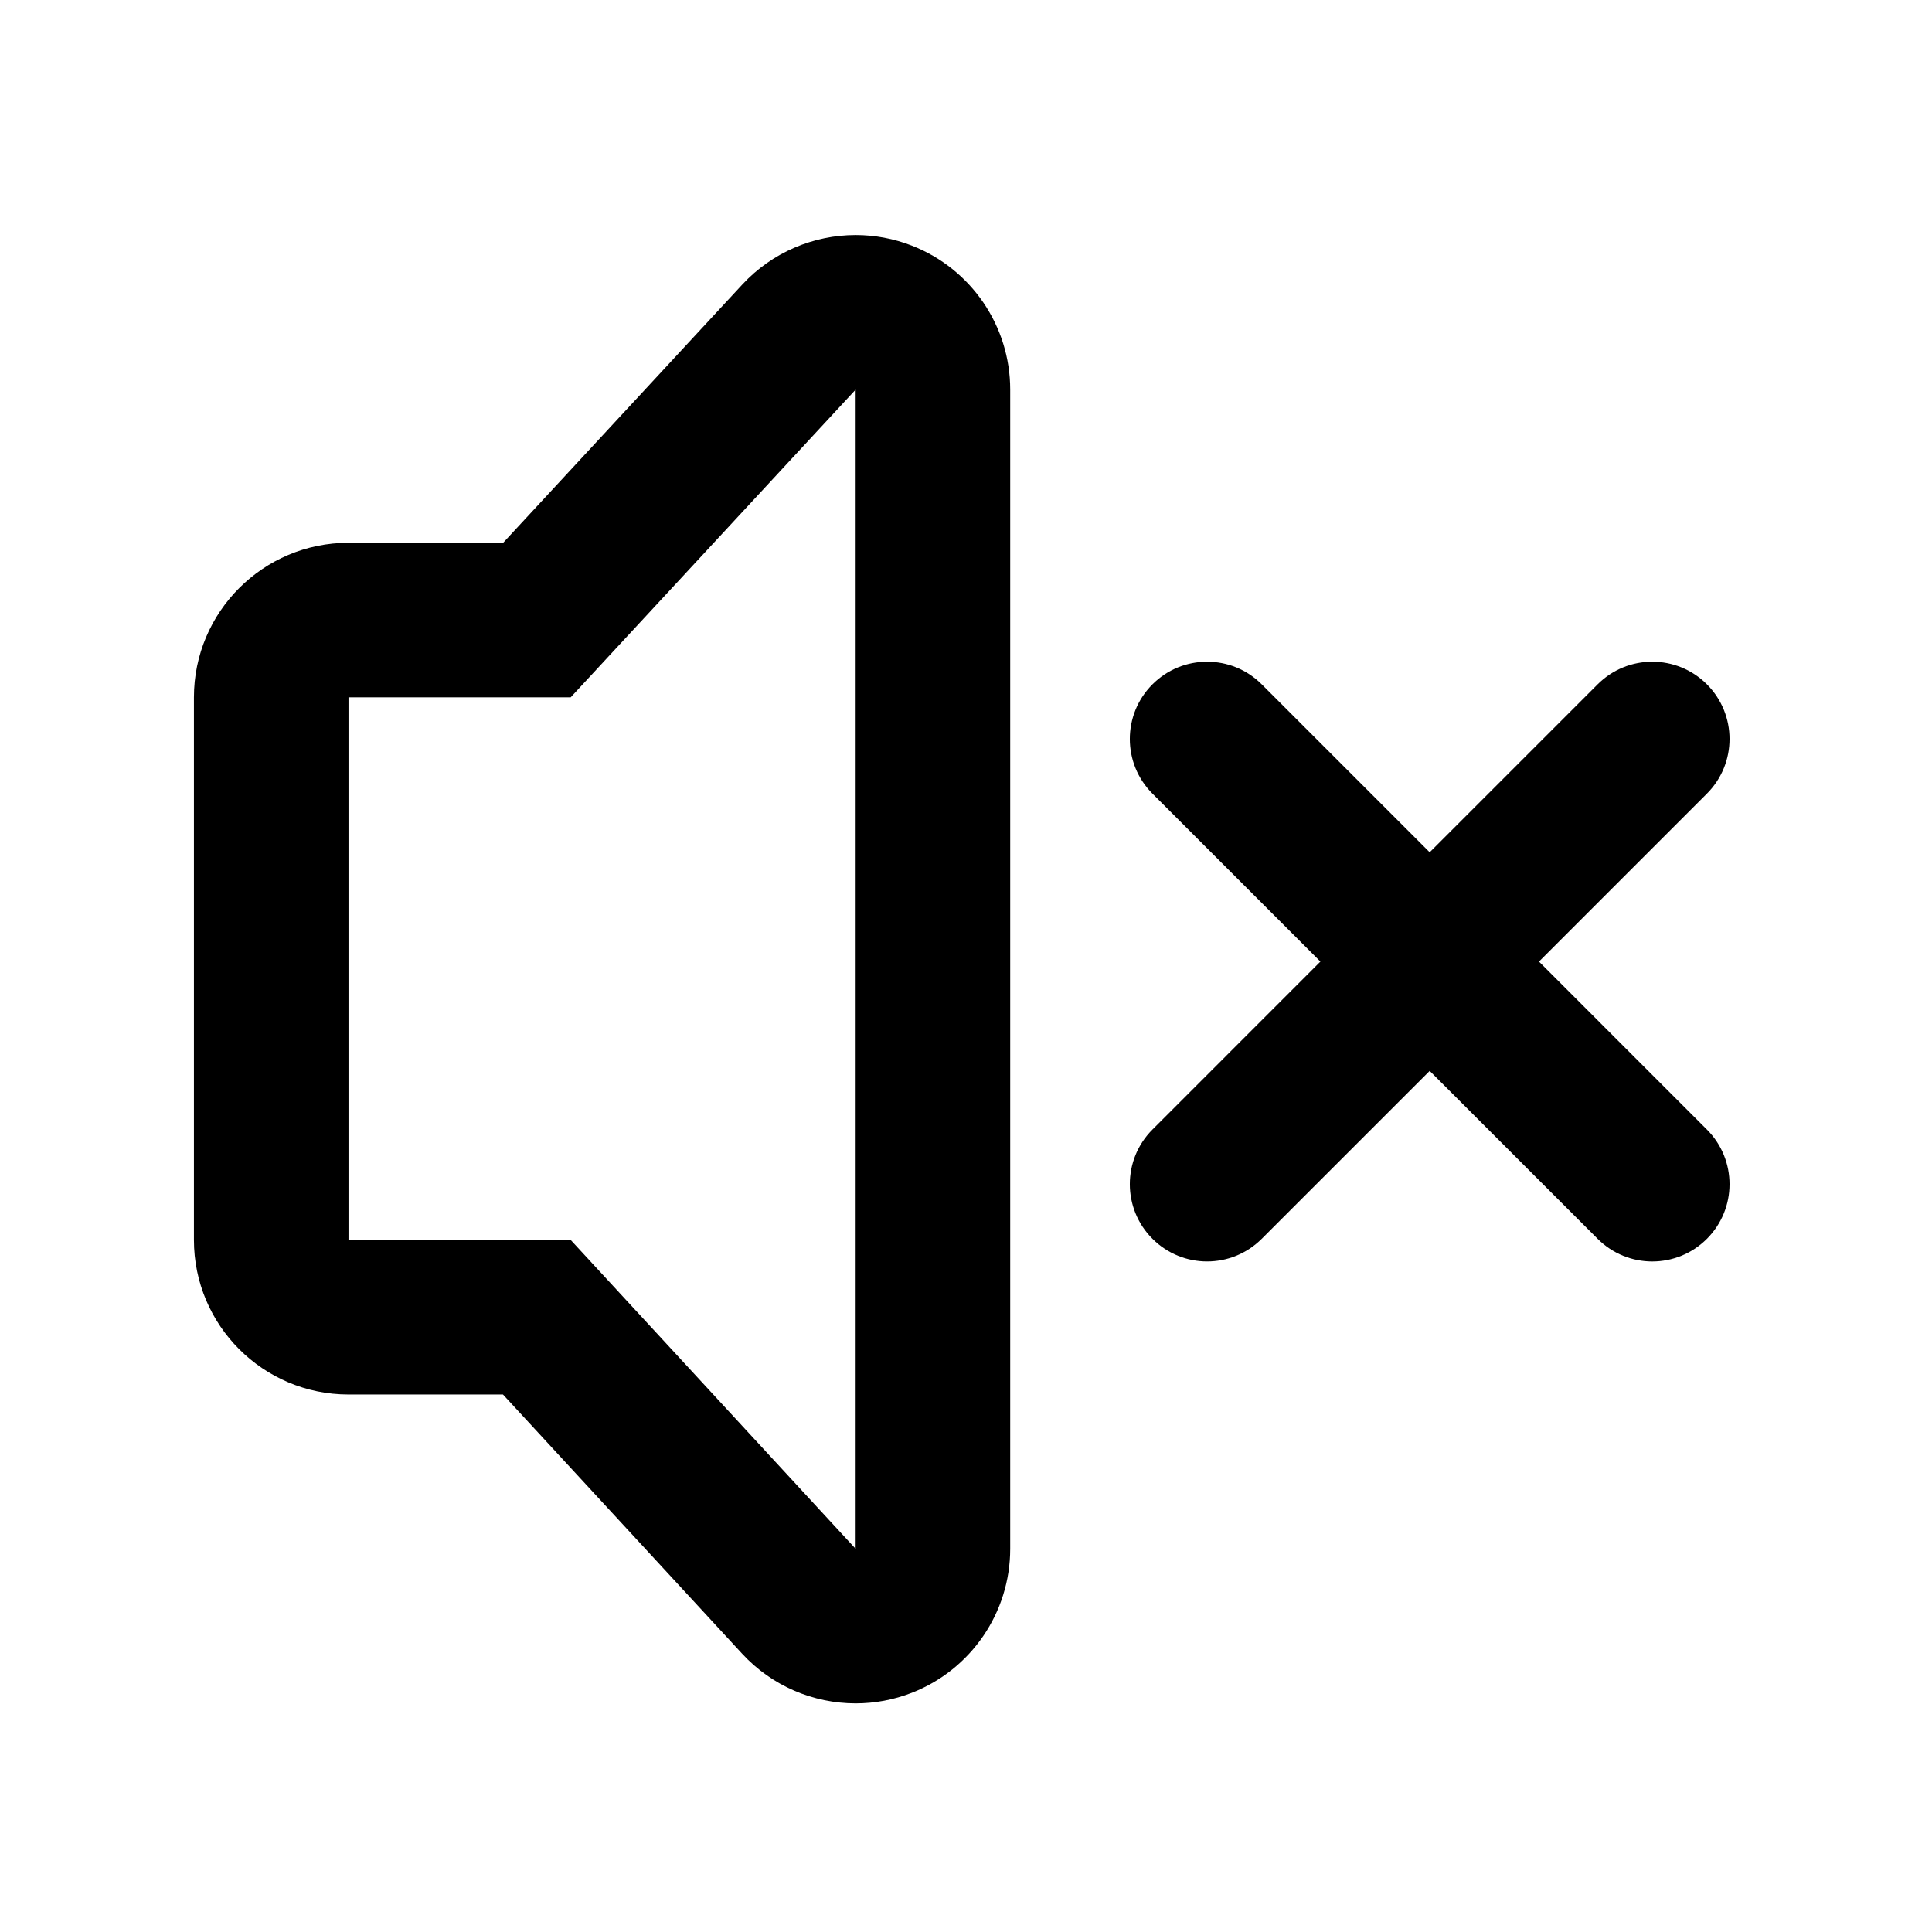<svg xmlns="http://www.w3.org/2000/svg" xmlns:xlink="http://www.w3.org/1999/xlink" version="1.1" id="Layer_1" x="0px" y="0px" width="100px" height="100px" viewBox="0 0 100 100" enable-background="new 0 0 100 100" xml:space="preserve">
<g>
	<path d="M47.207,12.718c-0.948-0.372-1.938-0.552-2.917-0.552c-2.187,0-4.327,0.897-5.872,2.565L26.043,28.094h-8.005   c-4.418,0-8,3.582-8,8v28.085c0,4.418,3.582,8,8,8h7.996l12.374,13.412c1.545,1.675,3.69,2.575,5.882,2.575   c0.978,0,1.964-0.179,2.91-0.549c3.068-1.199,5.088-4.157,5.088-7.451v-60C52.288,16.875,50.272,13.919,47.207,12.718z    M44.288,80.166l-14.75-15.987h-11.5V36.094h11.5l14.75-15.927V80.166z"/>
	<path d="M79.657,49.771l8.692-8.693c1.562-1.562,1.562-4.095,0-5.657c-1.562-1.562-4.094-1.562-5.656,0L74,44.114l-8.693-8.693   c-1.562-1.562-4.094-1.562-5.656,0c-1.562,1.562-1.562,4.095,0,5.657l8.692,8.693l-8.692,8.693c-1.562,1.562-1.562,4.095,0,5.656   c0.781,0.781,1.805,1.172,2.828,1.172s2.047-0.391,2.828-1.172L74,55.429l8.693,8.692c0.781,0.781,1.805,1.172,2.828,1.172   s2.047-0.391,2.828-1.172c1.562-1.562,1.562-4.095,0-5.656L79.657,49.771z"/>
</g>
</svg>